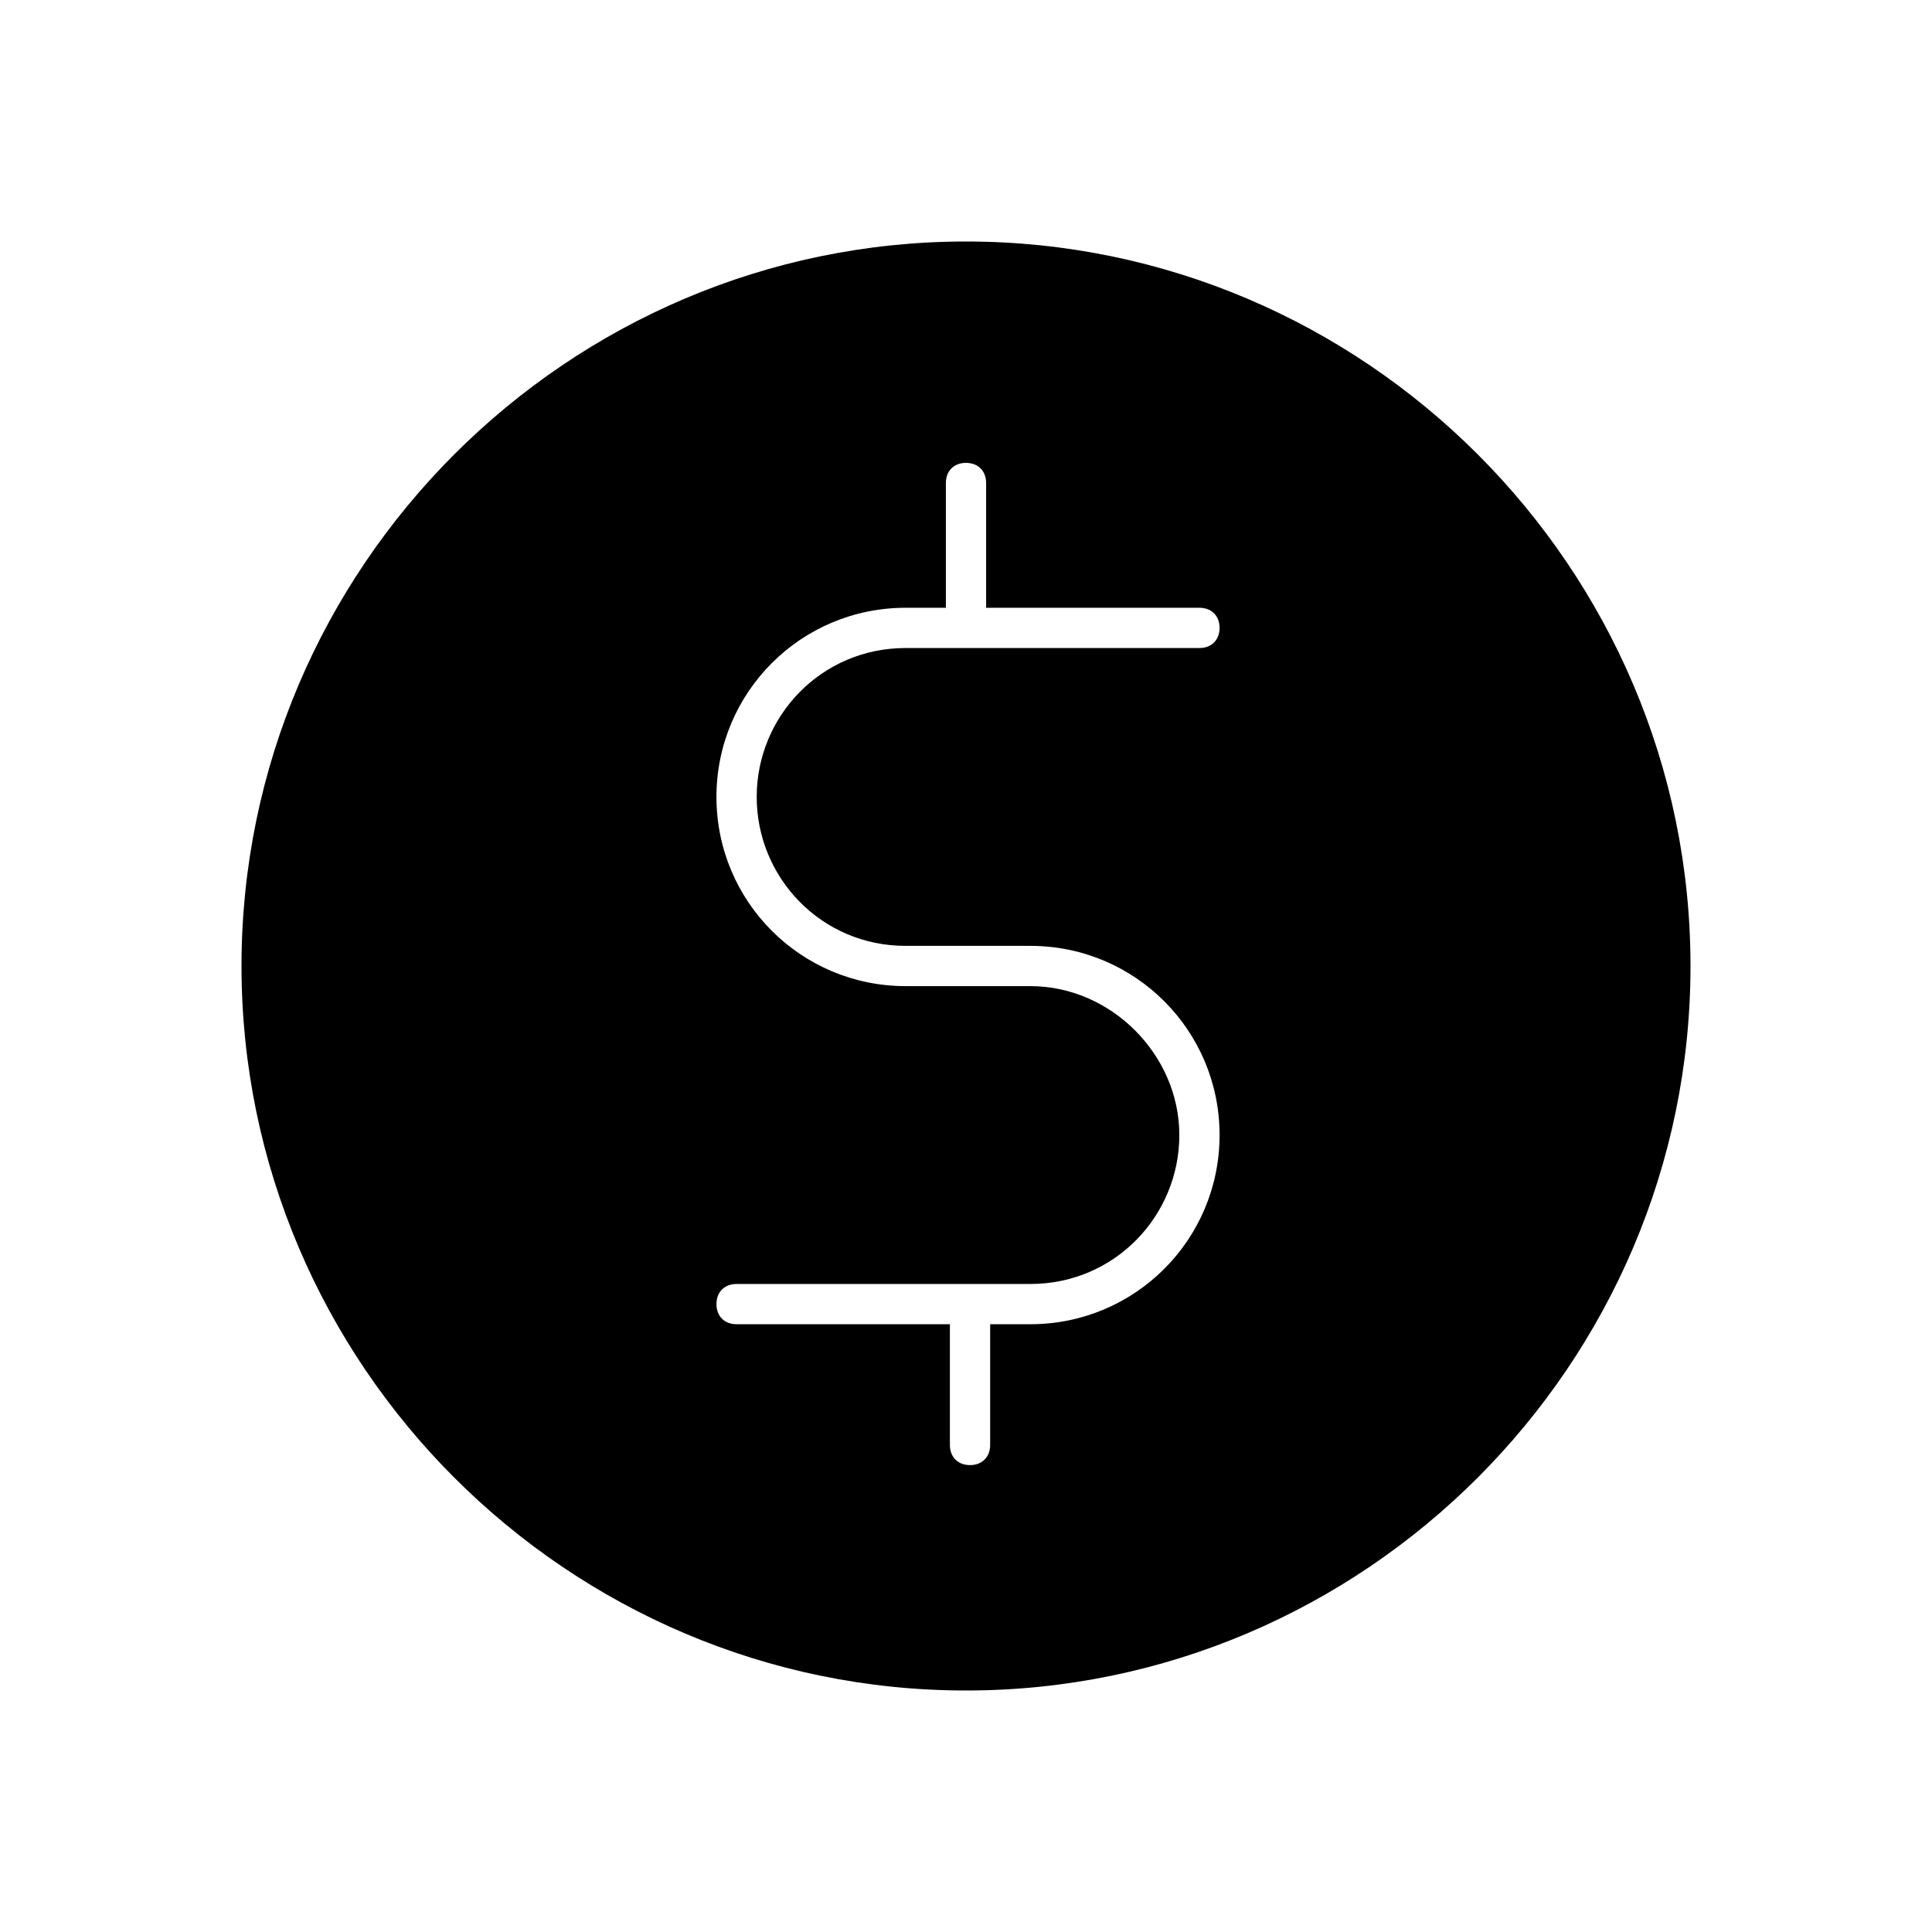 <svg xmlns="http://www.w3.org/2000/svg" width="24" height="24" viewBox="0 0 24 24">
  <g fill="none" fill-rule="evenodd">
    <rect width="24" height="24"/>
    <path fill="#000" fill-rule="nonzero" d="M12,3 C7.05,3 3,7.05 3,12 C3,16.95 7.05,21 12,21 C16.95,21 21,16.95 21,12 C21,7.05 16.95,3 12,3 Z M11.25,11.75 L12.8,11.75 C14.1,11.75 15.15,12.8 15.15,14.1 C15.15,15.4 14.1,16.45 12.8,16.45 L12.3,16.45 C12.3,16.45 12.3,16.45 12.3,16.45 L12.3,17.95 C12.3,18.1 12.2,18.2 12.05,18.2 C11.9,18.2 11.8,18.1 11.8,17.95 L11.8,16.45 C11.8,16.45 11.8,16.45 11.8,16.45 L9.15,16.45 C9,16.45 8.9,16.35 8.9,16.2 C8.9,16.05 9,15.95 9.15,15.95 L12.8,15.95 C13.85,15.95 14.65,15.1 14.65,14.1 C14.65,13.1 13.8,12.25 12.8,12.25 L11.25,12.25 C9.95,12.25 8.9,11.2 8.9,9.9 C8.9,8.6 9.95,7.55 11.25,7.55 L11.75,7.55 L11.75,6 C11.75,5.85 11.85,5.75 12,5.75 C12.15,5.75 12.25,5.85 12.25,6 L12.25,7.55 L14.9,7.55 C15.05,7.55 15.15,7.65 15.15,7.8 C15.15,7.95 15.05,8.05 14.9,8.05 L11.25,8.05 C10.2,8.05 9.4,8.9 9.4,9.9 C9.4,10.9 10.2,11.75 11.25,11.75 Z"/>
  </g>
</svg>
